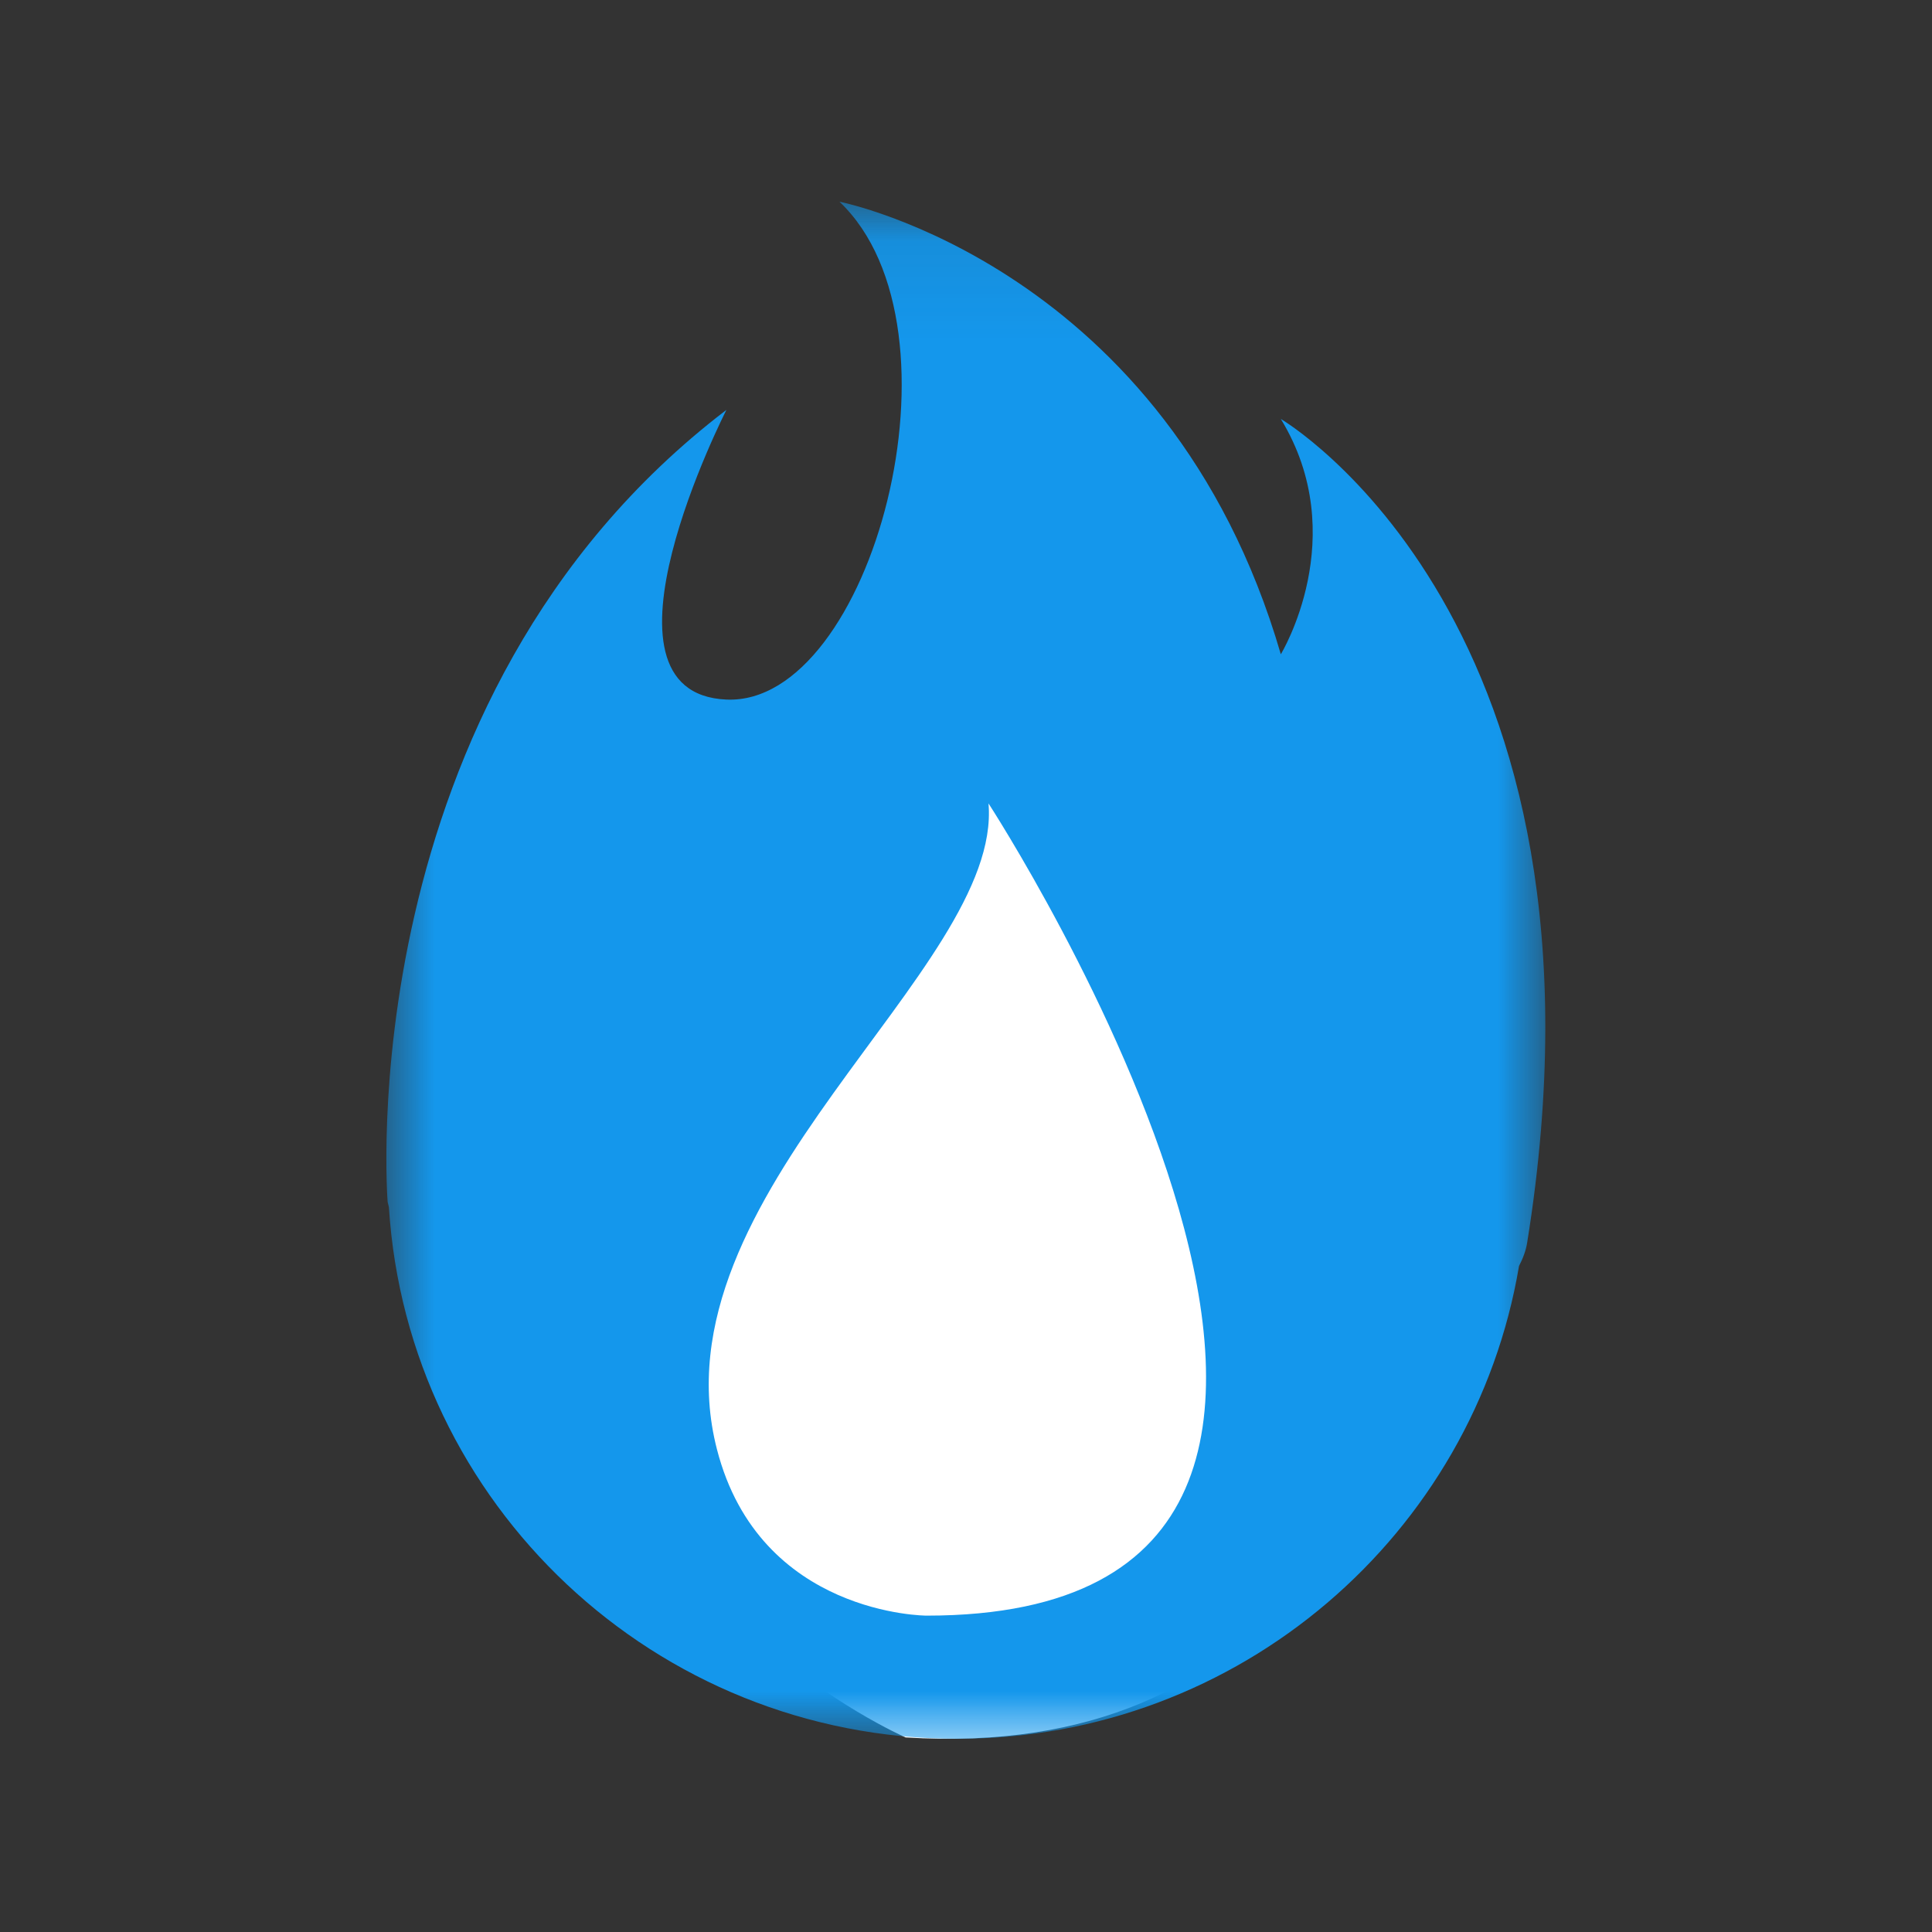 <?xml version="1.0" encoding="UTF-8"?>
<svg width="20px" height="20px" viewBox="0 0 20 20" version="1.1" xmlns="http://www.w3.org/2000/svg" xmlns:xlink="http://www.w3.org/1999/xlink">
    <rect x="0" y="0" width="20" height="20" fill="#333333" stroke="none"/>
    <!-- Generator: Sketch 48.1 (47250) - http://www.bohemiancoding.com/sketch -->
    <title>icon/icons/api biru</title>
    <desc>Created with Sketch.</desc>
    <defs>
        <polygon id="path-1" points="7.76905217e-05 0.088 11.997 0.088 11.997 16 7.76905217e-05 16 7.76905217e-05 0.088"></polygon>
    </defs>
    <g id="Symbols" stroke="none" stroke-width="1" fill="none" fill-rule="evenodd">
        <g id="icon/icons/api-biru">
            <g id="Group" transform="translate(4, 2)">
                <path d="M5.375,15.986 C5.375,15.986 2.055,14.525 2.767,11.786 C3.478,9.047 6.649,5.333 6.649,5.333 C6.649,5.333 10.949,9.594 10.652,11.421 C10.356,13.247 9.288,16.229 5.375,15.986" id="Fill-1" fill="#FFFFFF"></path>
                <mask id="mask-2" fill="white">
                    <use xlink:href="#path-1"></use>
                </mask>
                <g id="Clip-4"></g>
                <path d="M5.593,14.725 C5.593,14.725 3.865,14.725 3.422,13.004 C2.74,10.368 6.38,8.038 6.233,6.317 C6.233,6.317 11.703,14.725 5.593,14.725 M9.259,2.337 C10.002,3.555 9.259,4.773 9.259,4.773 C8.089,0.754 4.69,0.088 4.69,0.088 C6.072,1.399 5.02,5.307 3.52,5.242 C2.021,5.176 3.52,2.243 3.52,2.243 C-0.411,5.242 0.013,10.443 0.013,10.443 C0.017,10.461 0.022,10.479 0.026,10.497 C0.22,13.569 2.781,16 5.911,16 C8.832,16 11.257,13.883 11.725,11.105 C11.766,11.026 11.796,10.946 11.809,10.865 C12.845,4.433 9.259,2.337 9.259,2.337" id="Fill-3" fill="#1497EC" mask="url(#mask-2)"></path>
            </g>
        </g>
    </g>
</svg>